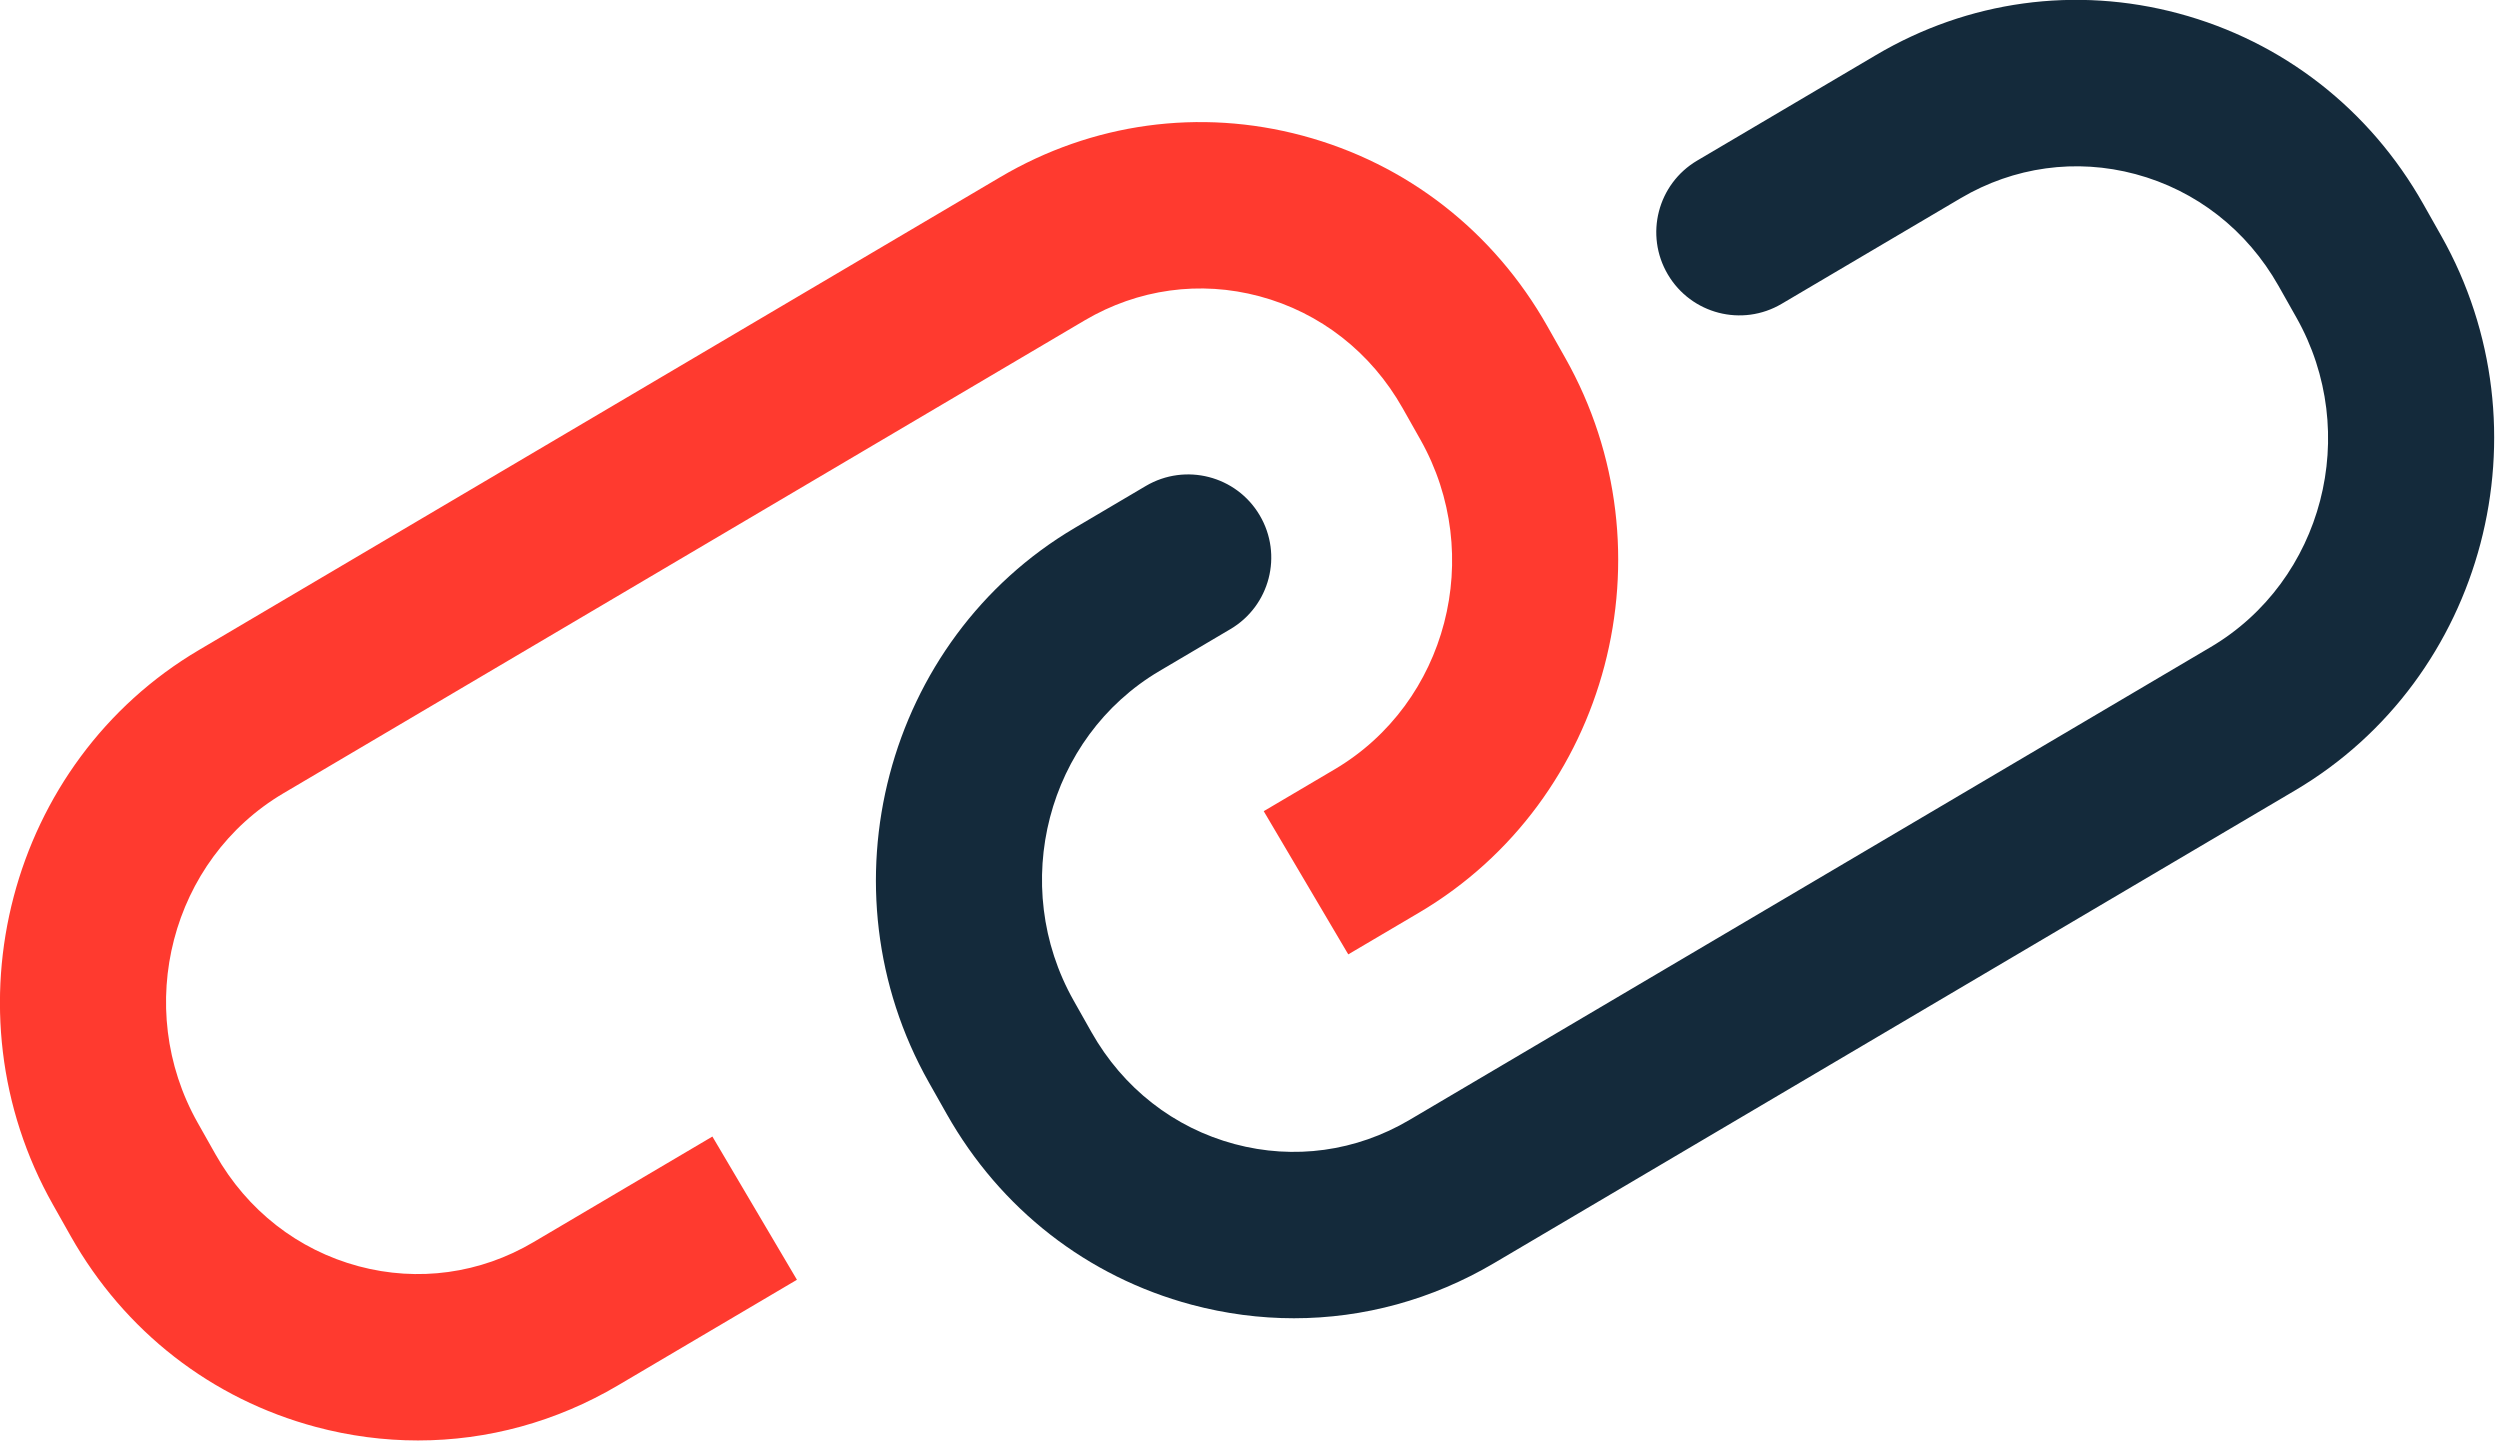 <svg xmlns="http://www.w3.org/2000/svg" xmlns:xlink="http://www.w3.org/1999/xlink" preserveAspectRatio="xMidYMid" width="216" height="125" viewBox="0 0 216 125">
  <defs>
    <style>

      .cls-3 {
        fill: #ff3a2f;
      }

      .cls-4 {
        fill: #142a3b;
      }
    </style>
  </defs>
  <g id="group-154svg">
    <path d="M36.119,124.455 C33.168,124.455 30.201,124.068 27.273,123.283 C18.268,120.871 10.751,115.020 6.112,106.807 C6.112,106.807 4.574,104.080 4.574,104.080 C-4.881,87.343 0.781,65.845 17.195,56.157 C17.195,56.157 86.415,15.307 86.415,15.307 C94.368,10.611 103.656,9.339 112.540,11.720 C121.546,14.131 129.058,19.985 133.698,28.199 C133.698,28.199 135.233,30.915 135.233,30.915 C144.689,47.660 139.028,69.159 122.616,78.846 C122.616,78.846 116.490,82.458 116.490,82.458 C116.490,82.458 109.186,70.086 109.186,70.086 C109.186,70.086 115.312,66.471 115.312,66.471 C125.030,60.736 128.354,47.958 122.723,37.984 C122.723,37.984 121.188,35.266 121.188,35.266 C118.458,30.436 114.068,27.003 108.821,25.599 C103.686,24.222 98.324,24.965 93.719,27.678 C93.719,27.678 24.499,68.532 24.499,68.532 C14.779,74.268 11.455,87.045 17.086,97.017 C17.086,97.017 18.624,99.742 18.624,99.742 C21.350,104.567 25.742,107.999 30.990,109.405 C36.126,110.778 41.490,110.043 46.091,107.322 C46.091,107.322 61.551,98.197 61.551,98.197 C61.551,98.197 68.855,110.571 68.855,110.571 C68.855,110.571 53.395,119.695 53.395,119.695 C48.061,122.845 42.129,124.455 36.119,124.455 Z" id="path-1" class="cls-3" fill-rule="evenodd"/>
    <path d="M111.800,113.897 C108.850,113.897 105.880,113.509 102.951,112.726 C93.947,110.315 86.434,104.460 81.795,96.248 C81.795,96.248 80.258,93.526 80.258,93.526 C70.804,76.786 76.464,55.287 92.875,45.602 C92.875,45.602 99.000,41.987 99.000,41.987 C102.423,39.972 106.826,41.107 108.839,44.522 C110.857,47.939 109.722,52.344 106.304,54.358 C106.304,54.358 100.179,57.974 100.179,57.974 C90.462,63.710 87.138,76.491 92.770,86.461 C92.770,86.461 94.305,89.182 94.305,89.182 C97.033,94.009 101.423,97.442 106.669,98.847 C111.804,100.225 117.169,99.485 121.774,96.765 C121.774,96.765 190.994,55.913 190.994,55.913 C200.714,50.179 204.038,37.399 198.406,27.430 C198.406,27.430 196.867,24.704 196.867,24.704 C194.141,19.880 189.751,16.448 184.504,15.043 C179.370,13.668 174.004,14.408 169.400,17.125 C169.400,17.125 153.940,26.247 153.940,26.247 C150.519,28.272 146.118,27.133 144.101,23.713 C142.084,20.297 143.219,15.891 146.636,13.875 C146.636,13.875 162.096,4.751 162.096,4.751 C170.049,0.053 179.323,-1.222 188.223,1.161 C197.227,3.576 204.741,9.427 209.379,17.641 C209.379,17.641 210.917,20.365 210.917,20.365 C220.373,37.102 214.713,58.601 198.298,68.289 C198.298,68.289 129.078,109.139 129.078,109.139 C123.741,112.287 117.810,113.897 111.800,113.897 Z" id="path-2" class="cls-4" fill-rule="evenodd"/>
  </g>
</svg>

